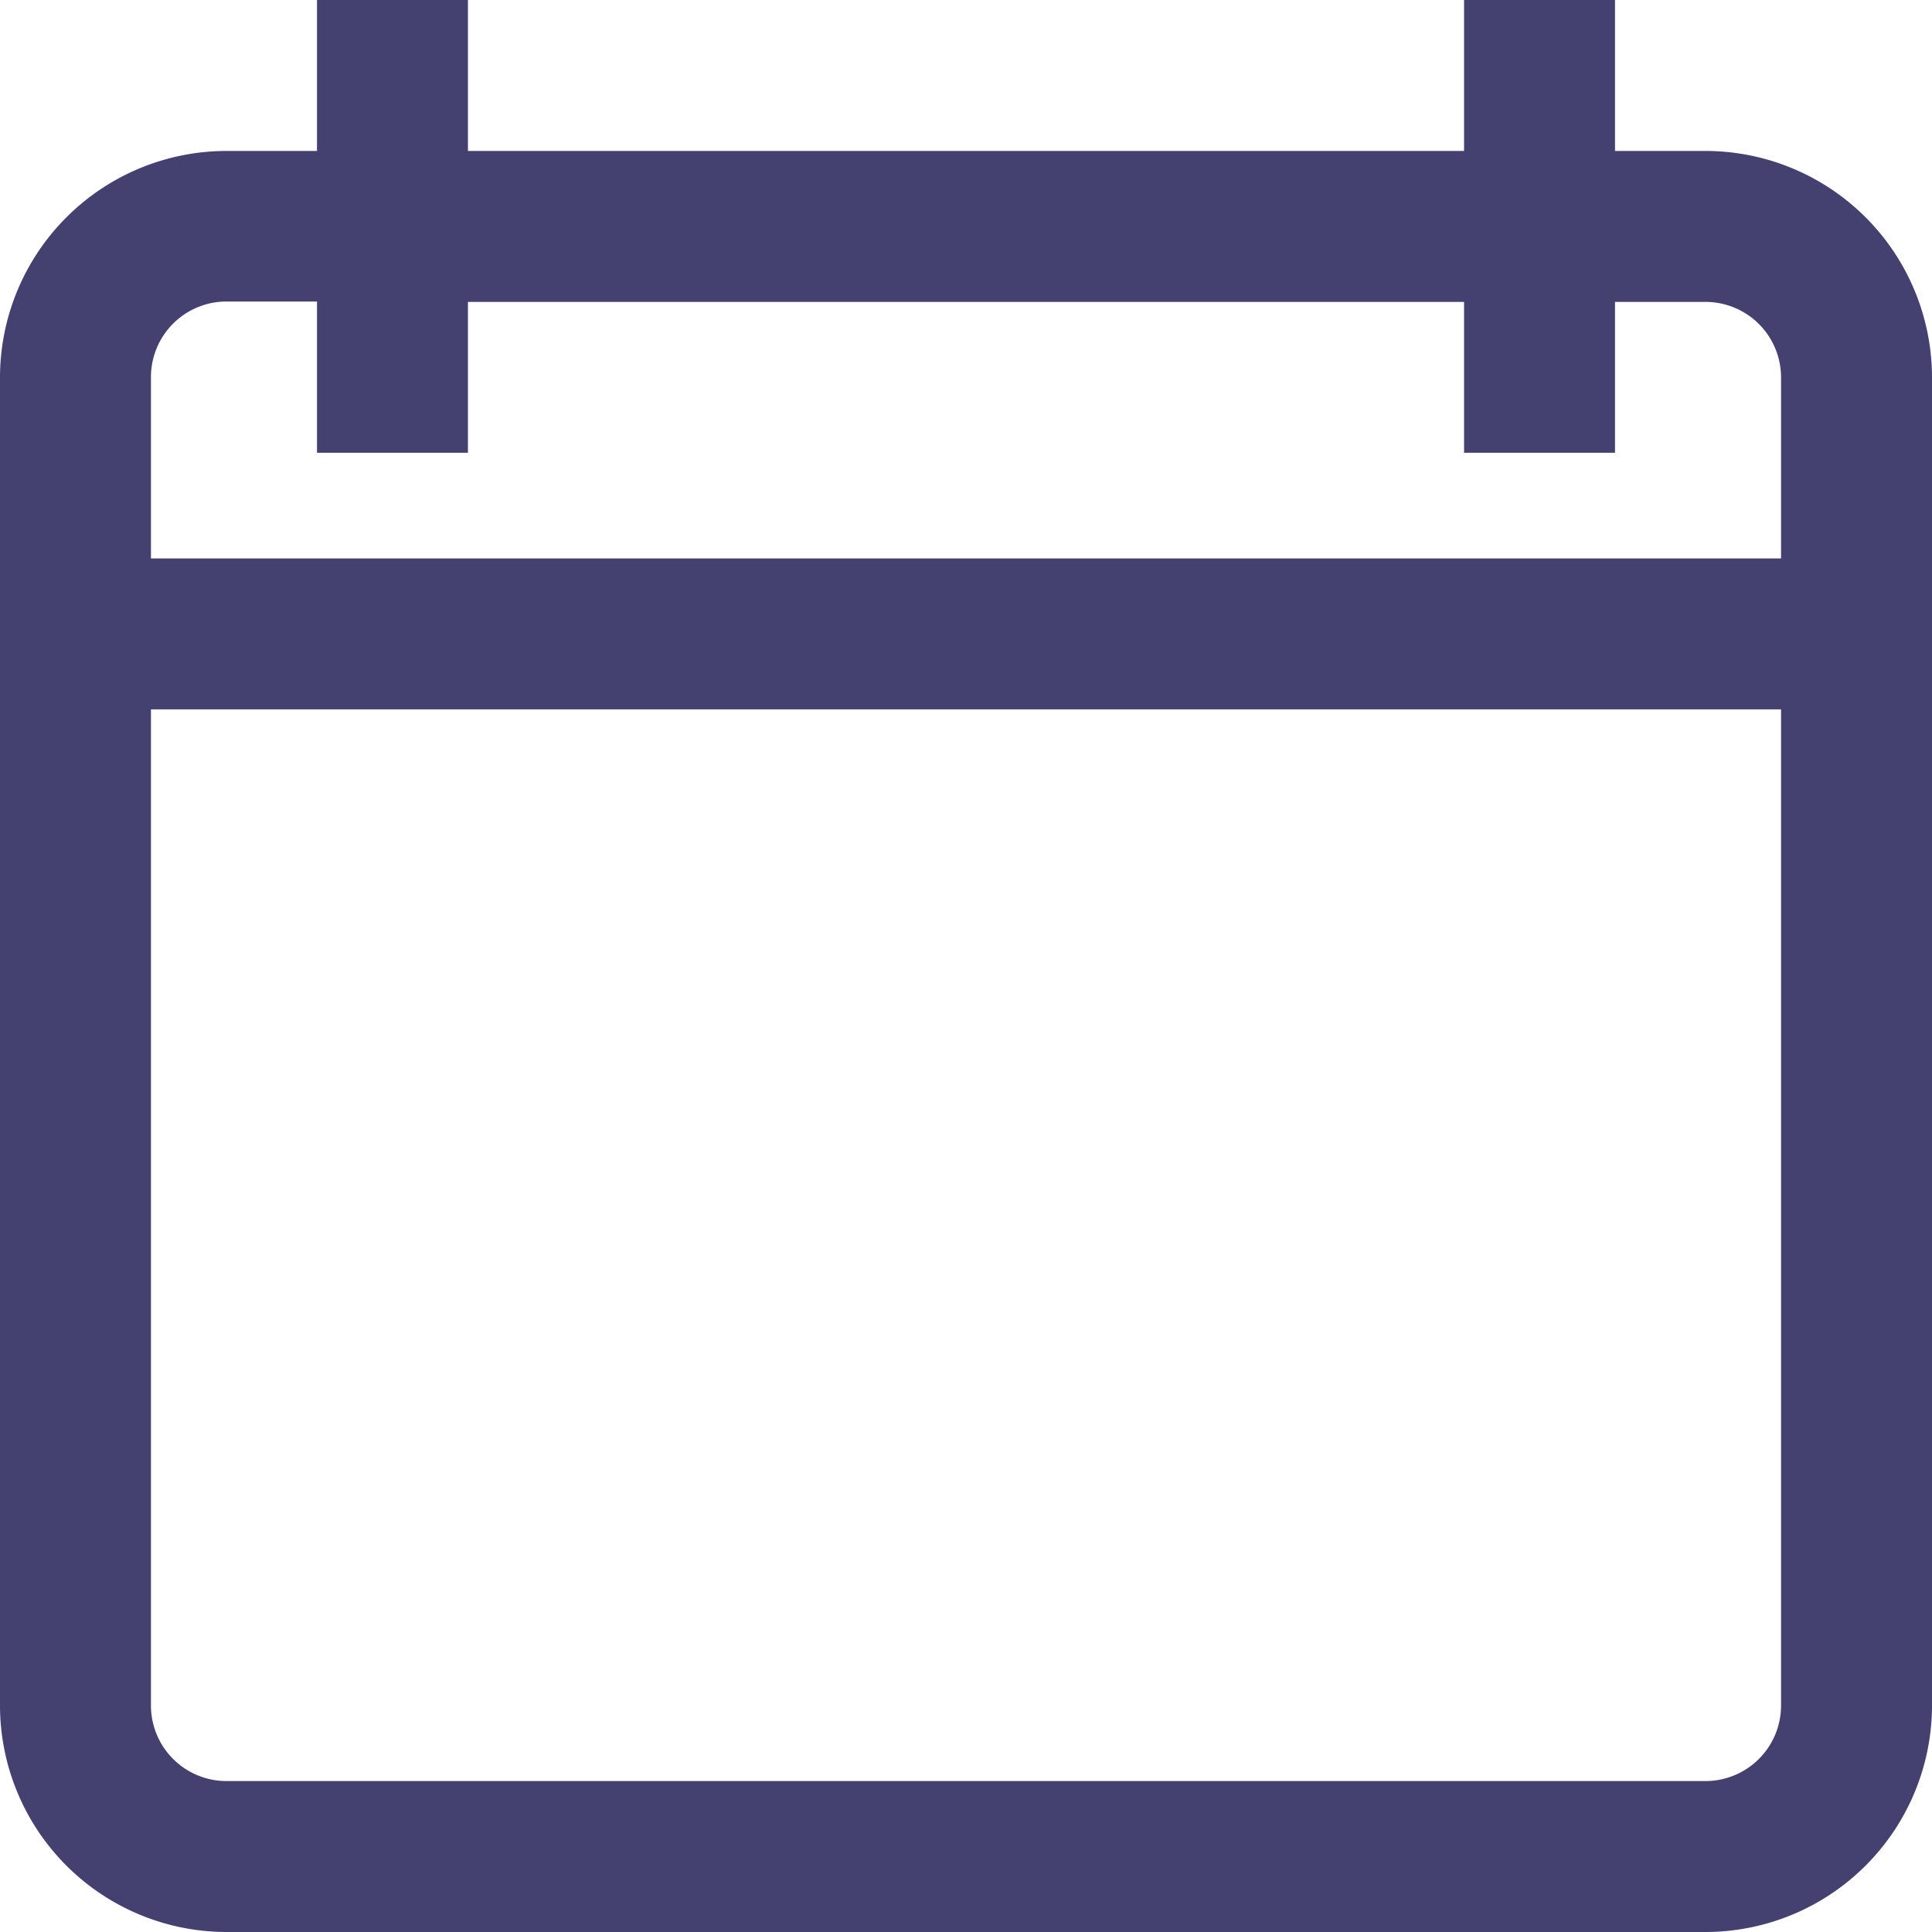 <svg xmlns="http://www.w3.org/2000/svg" width="25.111" height="25.111" viewBox="0 0 25.111 25.111">
  <g id="Group_97" data-name="Group 97" transform="translate(0)">
    <g id="Group_96" data-name="Group 96">
      <path id="Path_347" data-name="Path 347" d="M22.168,1.962H20.991V0H19.029V1.962H6.082V0H4.12V1.962H2.943A2.946,2.946,0,0,0,0,4.9V22.168a2.946,2.946,0,0,0,2.943,2.943H22.168a2.946,2.946,0,0,0,2.943-2.943V4.9A2.946,2.946,0,0,0,22.168,1.962Zm.981,20.206a.982.982,0,0,1-.981.981H2.943a.982.982,0,0,1-.981-.981V9.22H23.149Zm0-14.91H1.962V4.9a.982.982,0,0,1,.981-.981H4.12V5.885H6.082V3.924H19.029V5.885h1.962V3.924h1.177a.982.982,0,0,1,.981.981Z" transform="translate(0)" fill="#444070"/>
    </g>
  </g>
</svg>

